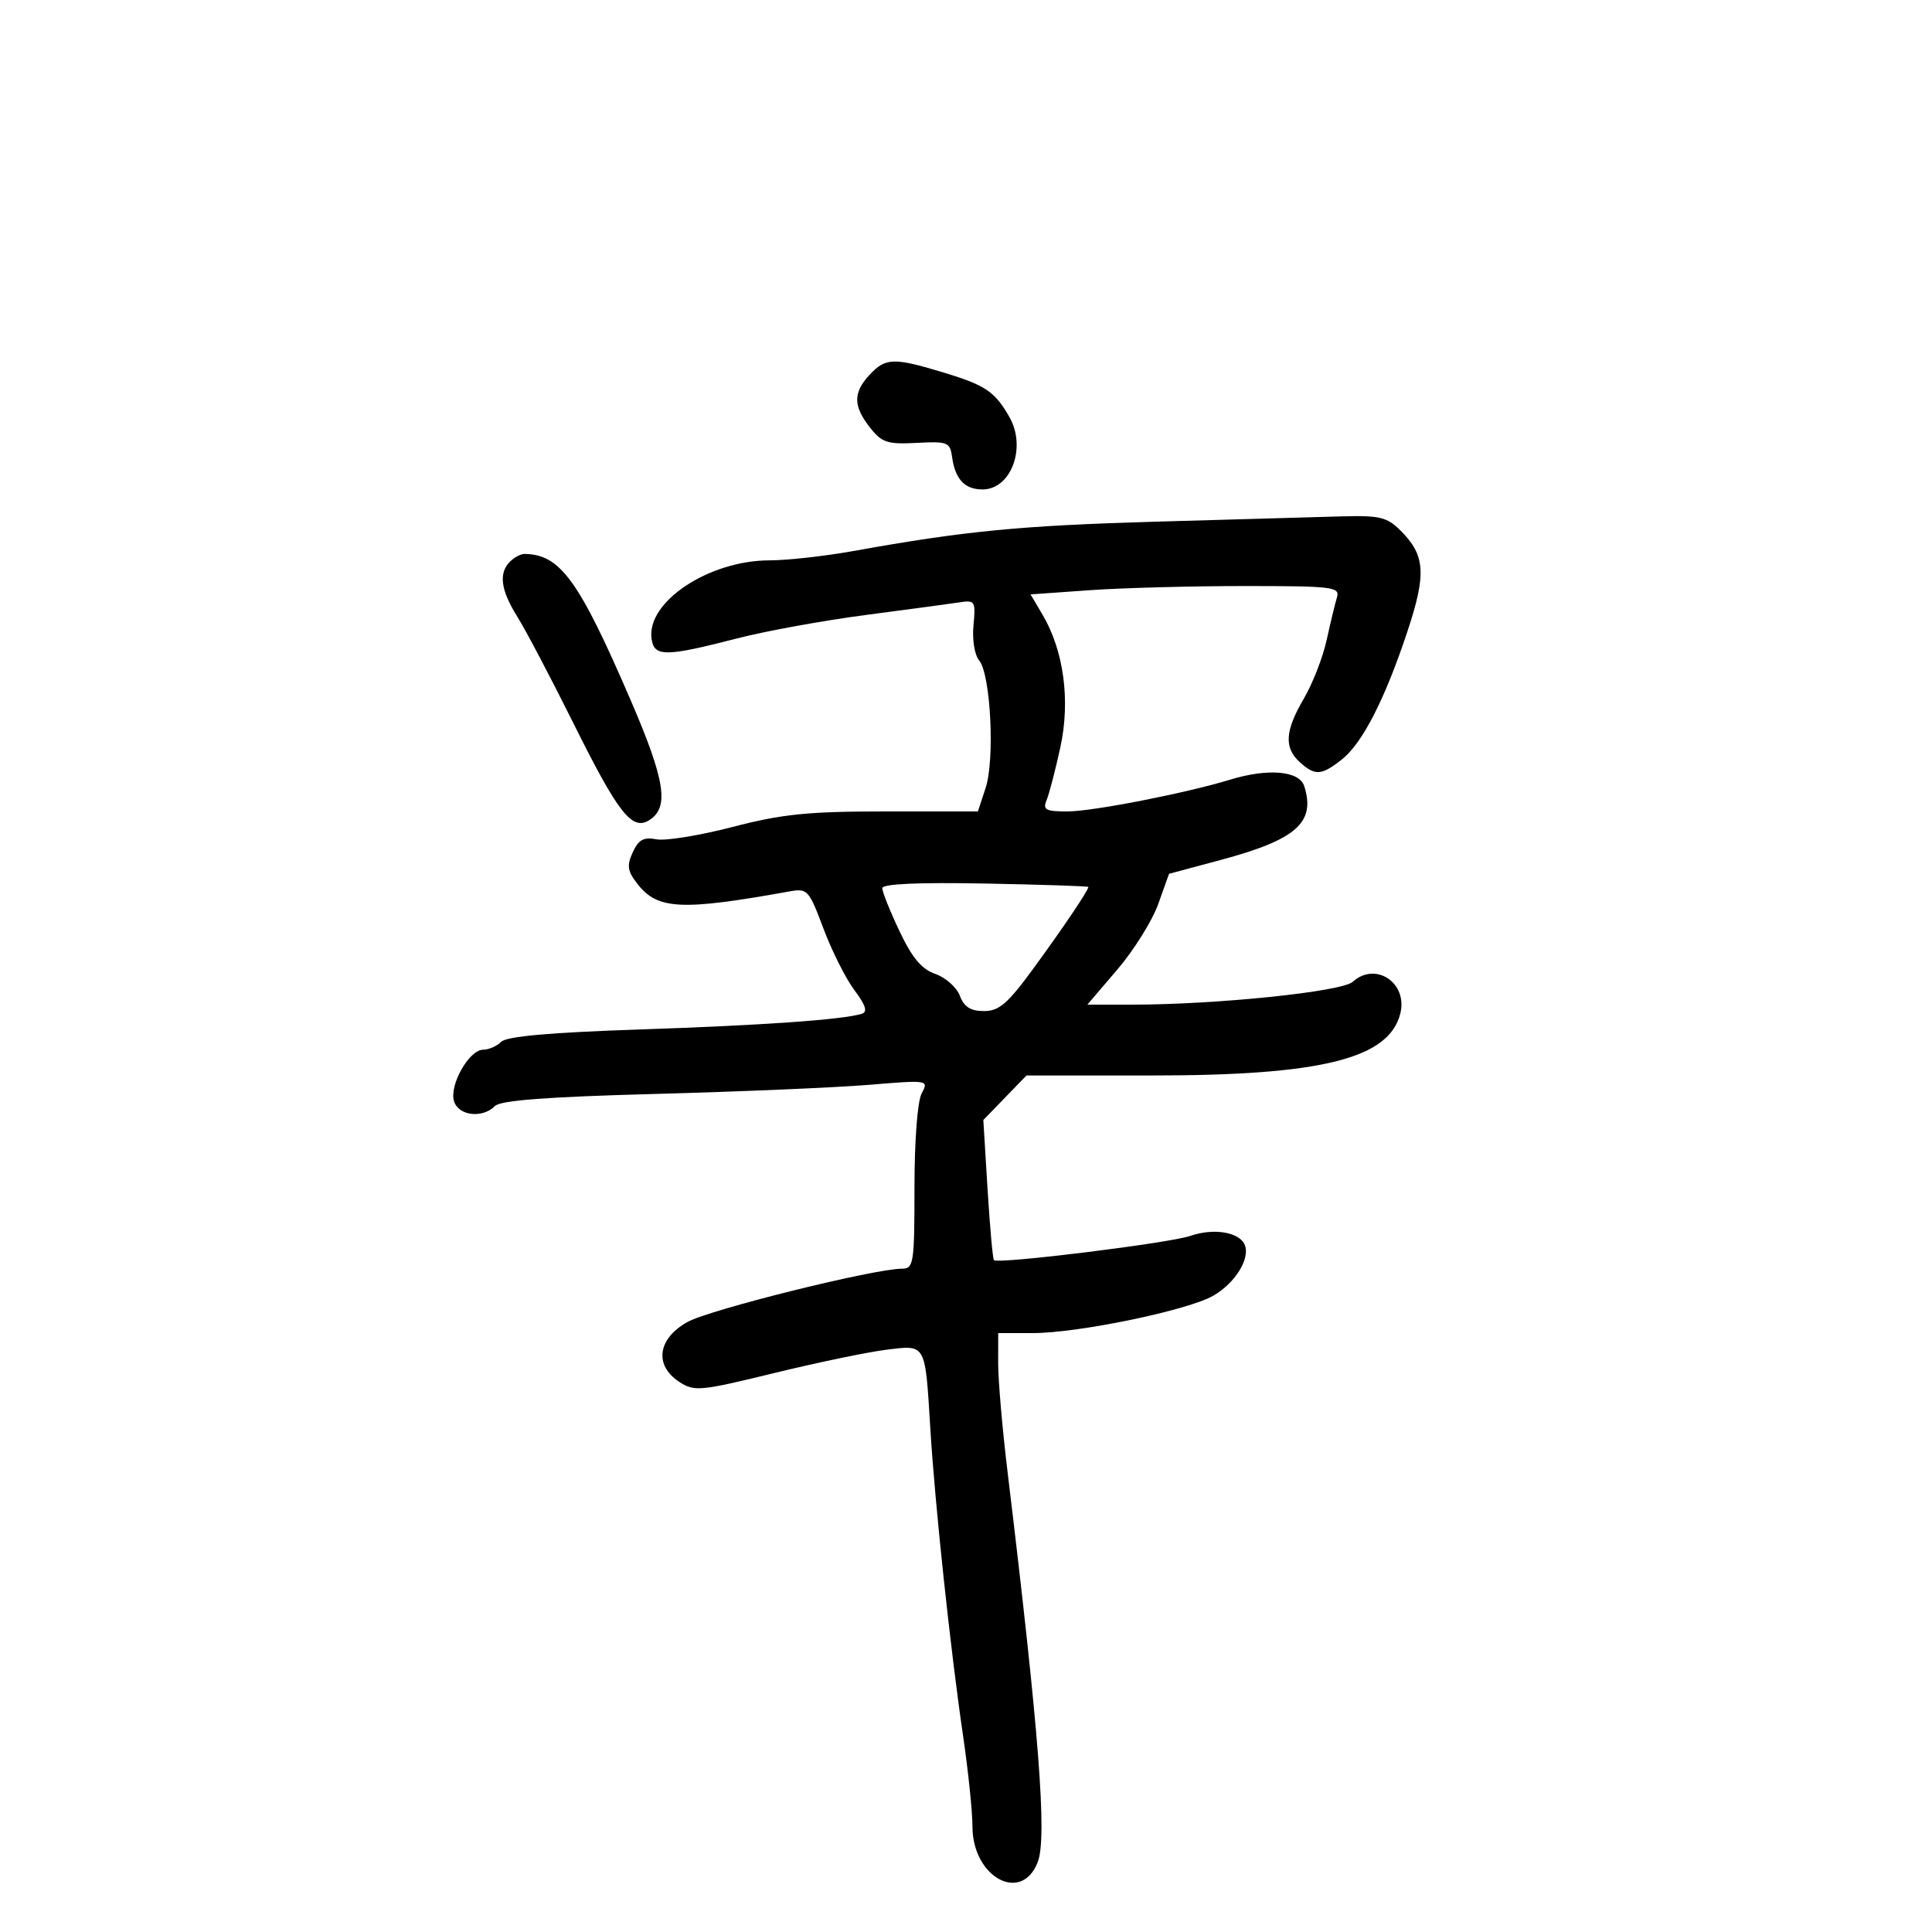 <svg xmlns="http://www.w3.org/2000/svg" width="300" height="300" viewBox="0 0 300 300" version="1.1">
	<path d="M 135.039 58.189 C 132.451 60.967, 132.463 63.048, 135.089 66.386 C 136.935 68.733, 137.781 69.011, 142.339 68.771 C 147.172 68.517, 147.522 68.659, 147.846 71 C 148.319 74.420, 149.811 76, 152.566 76 C 156.999 76, 159.428 69.484, 156.750 64.775 C 154.511 60.839, 153.034 59.827, 146.721 57.907 C 138.782 55.493, 137.522 55.523, 135.039 58.189 M 179.500 81.004 C 158.361 81.617, 149.896 82.438, 132.500 85.564 C 128.100 86.355, 122.250 87.006, 119.500 87.011 C 110.049 87.028, 100.361 93.467, 101.173 99.192 C 101.574 102.019, 103.308 102.009, 114.500 99.121 C 118.900 97.985, 127.900 96.349, 134.500 95.485 C 141.100 94.621, 147.634 93.741, 149.020 93.528 C 151.402 93.163, 151.519 93.358, 151.163 97.090 C 150.948 99.339, 151.328 101.690, 152.046 102.555 C 153.834 104.710, 154.502 117.948, 153.045 122.363 L 151.845 126 137.435 126 C 125.444 126, 121.469 126.404, 113.757 128.408 C 108.659 129.732, 103.342 130.597, 101.941 130.329 C 99.940 129.946, 99.148 130.381, 98.249 132.353 C 97.297 134.443, 97.428 135.275, 99.035 137.317 C 102.130 141.252, 105.864 141.430, 122.500 138.435 C 125.397 137.913, 125.581 138.111, 127.868 144.197 C 129.170 147.664, 131.334 151.967, 132.676 153.759 C 134.444 156.121, 134.756 157.130, 133.808 157.425 C 130.873 158.337, 118.391 159.216, 99.281 159.858 C 85.411 160.324, 78.676 160.924, 77.831 161.769 C 77.154 162.446, 75.887 163, 75.016 163 C 72.839 163, 69.719 168.540, 70.504 171.012 C 71.221 173.270, 74.902 173.699, 76.848 171.750 C 77.738 170.859, 84.902 170.317, 101.798 169.864 C 114.834 169.514, 129.716 168.880, 134.870 168.456 C 144.173 167.689, 144.232 167.698, 143.120 169.776 C 142.464 171.002, 142 177.073, 142 184.434 C 142 196.148, 141.870 197, 140.085 197 C 135.760 197, 110.228 203.341, 106.750 205.279 C 102.108 207.865, 101.542 211.999, 105.478 214.577 C 107.807 216.104, 108.688 216.022, 120.228 213.205 C 126.977 211.558, 134.829 209.927, 137.675 209.581 C 143.846 208.830, 143.642 208.457, 144.472 222 C 145.192 233.736, 147.586 256.181, 149.540 269.500 C 150.346 275, 151.005 281.347, 151.003 283.604 C 150.997 291.510, 158.652 295.667, 161.149 289.113 C 162.612 285.276, 161.351 269.020, 156.447 228.500 C 155.648 221.900, 154.996 214.363, 154.997 211.750 L 155 207 160.390 207 C 167.452 207, 184.538 203.454, 188.431 201.180 C 191.798 199.214, 194.121 195.480, 193.303 193.348 C 192.528 191.327, 188.475 190.639, 184.830 191.910 C 181.626 193.026, 154.983 196.317, 154.341 195.675 C 154.154 195.488, 153.707 190.515, 153.346 184.624 L 152.691 173.914 156.042 170.457 L 159.392 167 178.882 167 C 205.210 167, 215.681 164.391, 217.437 157.393 C 218.636 152.617, 213.594 149.247, 210.049 152.455 C 208.352 153.991, 188.933 156, 175.777 156 L 168.845 156 173.504 150.547 C 176.066 147.548, 178.920 142.977, 179.846 140.389 L 181.529 135.684 189.515 133.543 C 201.299 130.383, 204.316 127.723, 202.523 122.072 C 201.764 119.682, 196.903 119.260, 190.993 121.071 C 184.160 123.165, 169.635 126, 165.741 126 C 162.363 126, 161.892 125.745, 162.515 124.250 C 162.916 123.287, 163.876 119.597, 164.649 116.049 C 166.234 108.768, 165.188 101.025, 161.857 95.399 L 160.021 92.298 169.164 91.649 C 174.193 91.292, 185.018 91, 193.221 91 C 206.960 91, 208.093 91.138, 207.604 92.750 C 207.312 93.713, 206.592 96.695, 206.004 99.378 C 205.415 102.061, 203.824 106.151, 202.467 108.466 C 199.528 113.481, 199.358 116.109, 201.829 118.345 C 204.201 120.492, 205.181 120.432, 208.338 117.948 C 211.546 115.425, 215.043 108.605, 218.551 98.028 C 221.507 89.116, 221.313 86.222, 217.505 82.414 C 215.379 80.288, 214.279 80.022, 208.295 80.183 C 204.558 80.284, 191.600 80.653, 179.500 81.004 M 79.200 87.200 C 77.395 89.005, 77.743 91.629, 80.335 95.770 C 81.620 97.821, 85.525 105.241, 89.015 112.257 C 96 126.303, 98.131 129.033, 100.809 127.357 C 103.961 125.384, 103.310 121.197, 97.903 108.663 C 89.885 90.076, 86.986 86.086, 81.450 86.014 C 80.873 86.006, 79.860 86.540, 79.200 87.200 M 137 137.919 C 137 138.484, 138.201 141.483, 139.670 144.584 C 141.637 148.739, 143.103 150.488, 145.241 151.234 C 146.837 151.790, 148.550 153.315, 149.047 154.623 C 149.706 156.356, 150.720 157, 152.794 157 C 155.151 157, 156.480 155.845, 160.566 150.250 C 165.150 143.971, 169.001 138.254, 169 137.726 C 168.999 137.602, 161.799 137.363, 153 137.196 C 142.530 136.998, 137 137.247, 137 137.919" stroke="none" fill="black" fill-rule="evenodd"/>
</svg>